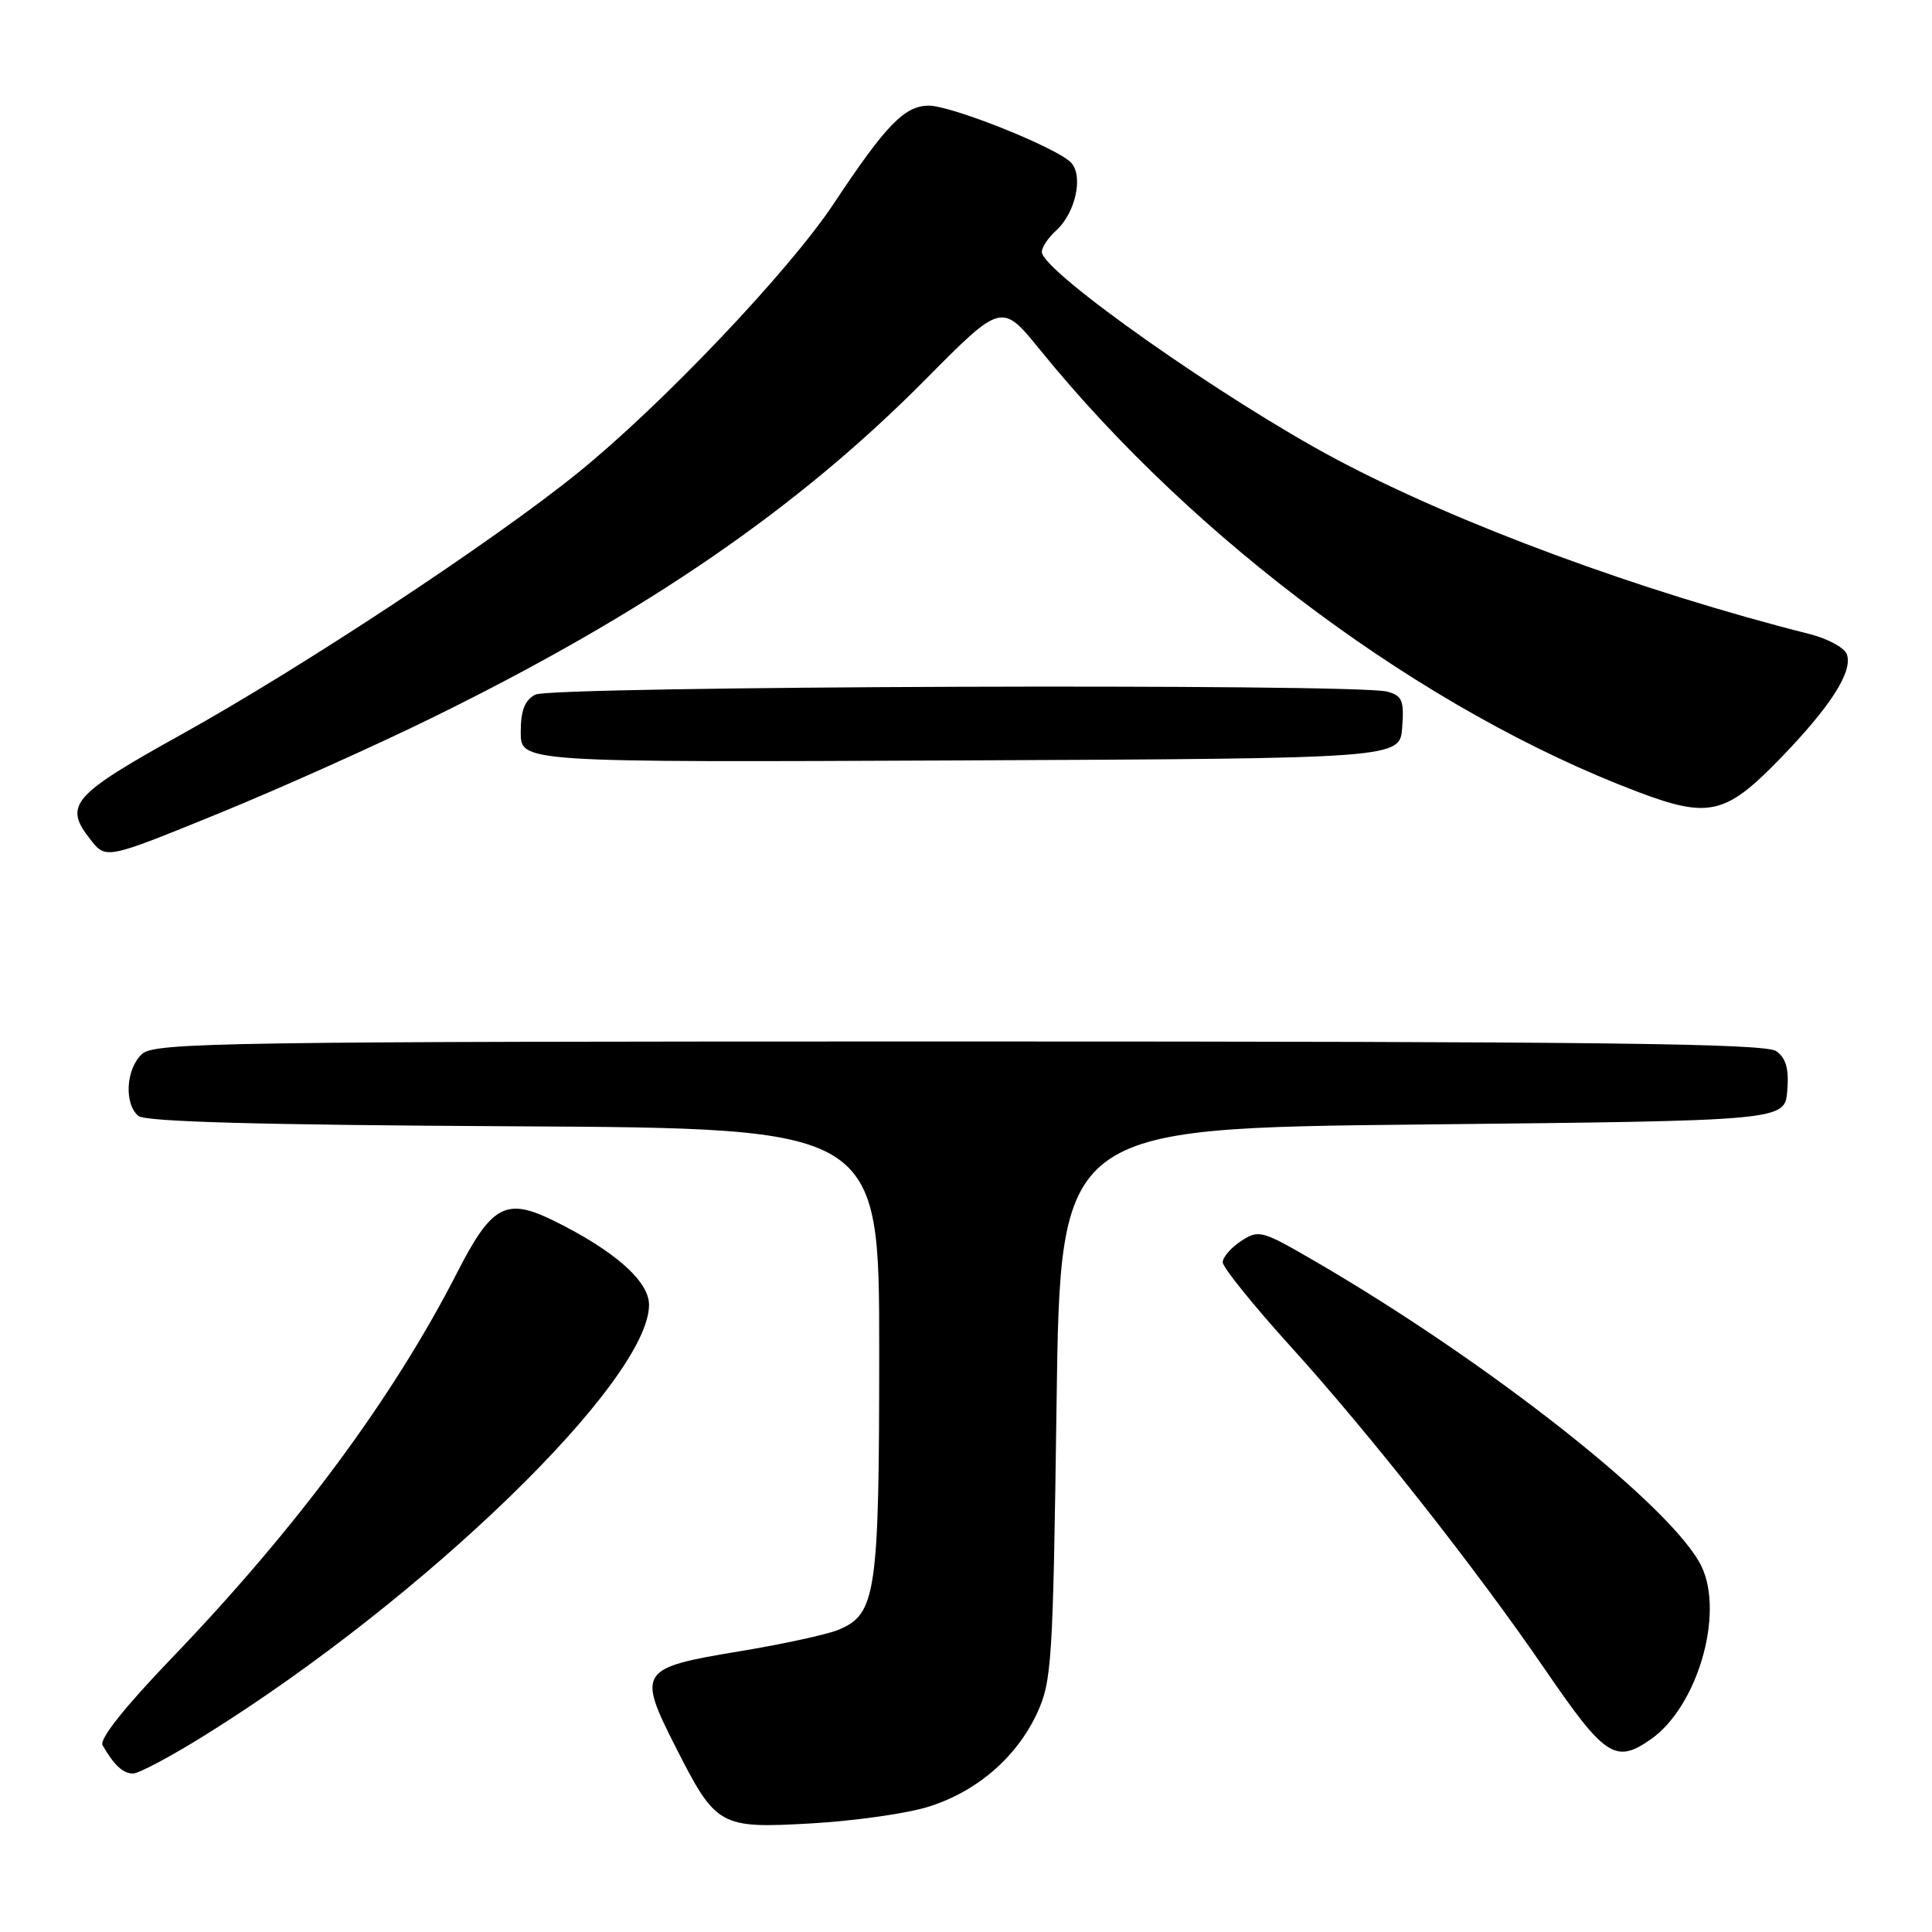 <?xml version="1.0" encoding="UTF-8" standalone="no"?>
<!DOCTYPE svg PUBLIC "-//W3C//DTD SVG 1.1//EN" "http://www.w3.org/Graphics/SVG/1.1/DTD/svg11.dtd" >
<svg xmlns="http://www.w3.org/2000/svg" xmlns:xlink="http://www.w3.org/1999/xlink" version="1.1" viewBox="0 0 256 256">
 <g >
 <path fill="currentColor"
d=" M 122.76 239.48 C 129.25 237.55 134.67 232.94 137.42 227.00 C 139.37 222.77 139.53 220.29 140.00 186.00 C 140.50 149.50 140.50 149.50 188.50 149.00 C 236.50 148.50 236.50 148.50 236.82 144.54 C 237.06 141.65 236.67 140.23 235.38 139.29 C 233.97 138.26 212.50 138.00 127.14 138.00 C 29.46 138.00 20.51 138.14 18.83 139.65 C 16.69 141.59 16.41 146.27 18.34 147.87 C 19.27 148.64 34.37 149.06 68.09 149.24 C 116.50 149.50 116.50 149.50 116.50 179.00 C 116.50 211.17 116.10 213.89 111.09 215.96 C 109.59 216.58 103.71 217.86 98.03 218.80 C 84.70 221.00 84.41 221.42 89.53 231.50 C 94.89 242.05 95.33 242.30 107.50 241.61 C 113.00 241.30 119.87 240.34 122.76 239.48 Z  M 27.26 229.86 C 56.28 211.77 86.00 182.94 86.00 172.89 C 86.00 169.76 81.41 165.71 73.37 161.75 C 67.05 158.64 65.16 159.65 60.56 168.65 C 52.09 185.21 39.33 202.45 22.77 219.69 C 16.48 226.24 13.14 230.45 13.59 231.25 C 15.11 233.90 16.30 235.00 17.63 235.00 C 18.40 235.00 22.73 232.69 27.26 229.86 Z  M 218.76 230.45 C 224.89 226.16 228.48 213.93 225.48 207.60 C 221.79 199.83 197.44 180.59 174.19 167.09 C 167.19 163.02 166.79 162.91 164.44 164.45 C 163.10 165.33 162.01 166.60 162.02 167.27 C 162.03 167.95 166.11 173.00 171.09 178.50 C 181.50 189.99 195.69 208.01 204.75 221.25 C 212.68 232.83 214.07 233.74 218.76 230.45 Z  M 57.50 94.99 C 85.62 81.16 105.69 67.39 122.61 50.30 C 132.73 40.09 132.73 40.09 137.83 46.38 C 158.44 71.78 188.82 94.25 217.00 104.92 C 226.36 108.46 228.63 107.95 235.65 100.75 C 242.54 93.68 245.58 88.95 244.70 86.66 C 244.37 85.81 242.17 84.62 239.80 84.02 C 217.35 78.35 193.16 69.42 177.00 60.82 C 162.26 52.98 138.16 36.02 138.05 33.40 C 138.02 32.80 138.87 31.52 139.94 30.55 C 142.55 28.19 143.61 23.17 141.85 21.48 C 139.72 19.44 126.07 14.00 123.08 14.00 C 119.87 14.00 117.40 16.54 110.47 26.99 C 104.52 35.96 87.58 53.77 76.50 62.71 C 65.26 71.79 39.96 88.48 24.00 97.34 C 9.51 105.39 8.39 106.69 11.98 111.24 C 14.04 113.87 14.04 113.87 28.77 107.87 C 36.87 104.57 49.80 98.78 57.50 94.99 Z  M 185.80 96.38 C 186.06 92.80 185.80 92.18 183.80 91.64 C 179.68 90.54 73.04 90.91 70.93 92.04 C 69.52 92.79 69.00 94.14 69.00 97.04 C 69.00 101.02 69.00 101.02 127.25 100.76 C 185.50 100.50 185.50 100.50 185.80 96.38 Z "/>
</g>
</svg>